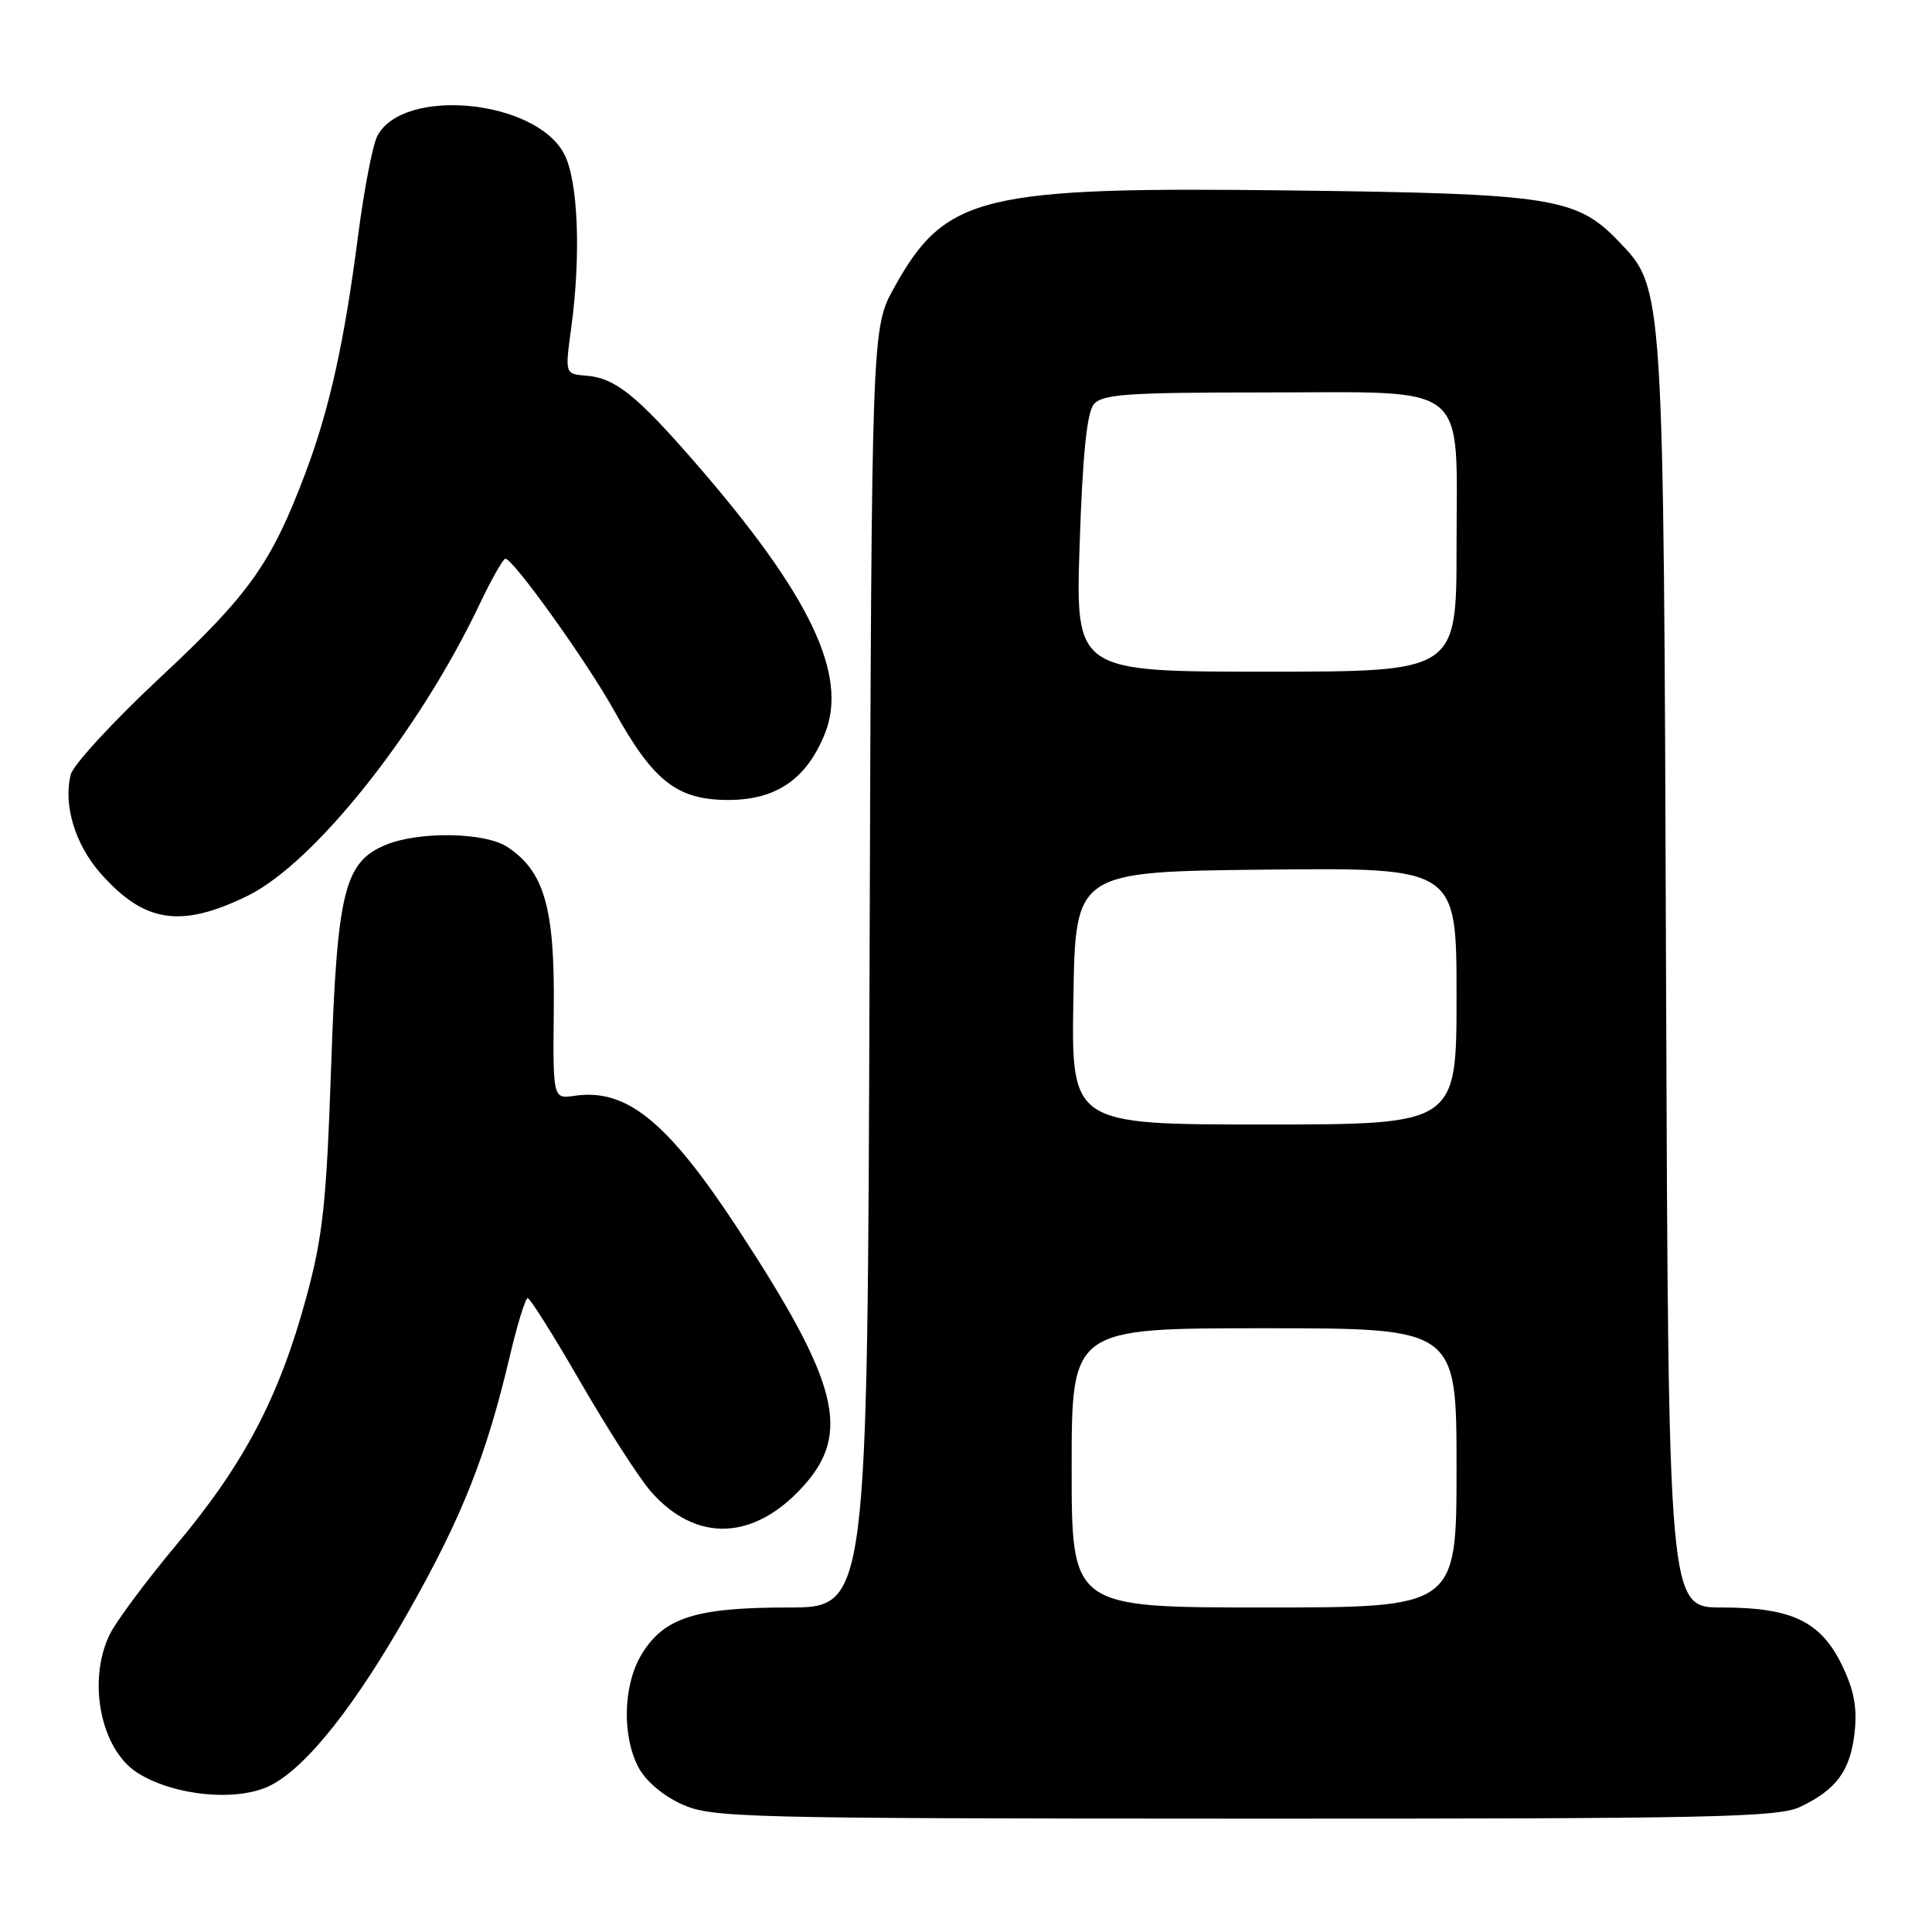 <?xml version="1.0" encoding="UTF-8" standalone="no"?>
<!DOCTYPE svg PUBLIC "-//W3C//DTD SVG 1.1//EN" "http://www.w3.org/Graphics/SVG/1.1/DTD/svg11.dtd" >
<svg xmlns="http://www.w3.org/2000/svg" xmlns:xlink="http://www.w3.org/1999/xlink" version="1.1" viewBox="0 0 256 256">
 <g >
 <path fill="currentColor"
d=" M 238.51 239.43 C 243.34 237.14 245.17 234.64 245.74 229.61 C 246.11 226.29 245.68 223.98 244.08 220.66 C 241.26 214.84 237.43 213.00 228.13 213.00 C 221.07 213.00 221.07 213.00 220.76 129.25 C 220.43 37.43 220.48 38.24 214.49 31.99 C 208.91 26.17 205.65 25.66 171.32 25.24 C 129.93 24.72 125.27 25.86 118.47 38.13 C 115.50 43.50 115.50 43.50 115.22 128.25 C 114.95 213.00 114.95 213.00 104.44 213.00 C 92.19 213.00 87.98 214.34 85.03 219.19 C 82.59 223.19 82.38 229.90 84.57 234.13 C 85.50 235.94 87.81 237.92 90.32 239.06 C 94.30 240.86 97.90 240.96 164.85 240.98 C 226.75 241.00 235.60 240.81 238.51 239.43 Z  M 35.92 236.54 C 40.69 234.08 47.19 225.85 54.24 213.35 C 61.26 200.92 64.45 192.85 67.54 179.75 C 68.54 175.49 69.62 172.00 69.93 172.01 C 70.24 172.01 73.41 177.06 76.96 183.21 C 80.52 189.37 84.70 195.87 86.26 197.65 C 92.23 204.44 99.90 204.17 106.43 196.94 C 112.82 189.88 111.13 183.22 97.78 162.83 C 88.45 148.60 83.03 144.18 76.12 145.20 C 73.26 145.62 73.26 145.62 73.38 133.56 C 73.51 120.26 72.11 115.43 67.20 112.21 C 64.23 110.27 55.52 110.13 51.11 111.95 C 45.62 114.23 44.67 118.08 43.87 141.50 C 43.25 159.52 42.78 163.85 40.56 172.00 C 37.00 185.09 32.36 193.93 23.53 204.50 C 19.39 209.45 15.32 214.92 14.50 216.65 C 11.54 222.87 13.39 231.88 18.25 234.93 C 23.15 238.01 31.59 238.78 35.92 236.54 Z  M 32.83 118.69 C 41.66 114.36 55.57 96.87 63.56 80.04 C 65.14 76.72 66.67 74.02 66.97 74.03 C 68.05 74.10 77.80 87.72 81.41 94.22 C 86.58 103.54 89.74 106.00 96.50 106.00 C 102.86 106.00 106.89 103.23 109.31 97.19 C 112.41 89.45 107.36 78.88 92.28 61.49 C 84.35 52.35 81.53 50.09 77.68 49.78 C 74.86 49.55 74.86 49.55 75.68 43.53 C 77.01 33.78 76.61 23.88 74.74 20.37 C 70.92 13.18 53.48 11.50 50.01 17.99 C 49.39 19.13 48.24 25.12 47.44 31.28 C 45.63 45.32 43.66 54.20 40.49 62.63 C 35.97 74.63 33.05 78.75 21.27 89.73 C 15.06 95.53 9.70 101.34 9.37 102.64 C 8.37 106.64 9.94 111.86 13.28 115.67 C 19.10 122.29 23.93 123.04 32.83 118.69 Z  M 142.00 194.50 C 142.00 176.00 142.00 176.00 167.50 176.00 C 193.00 176.00 193.00 176.00 193.00 194.50 C 193.00 213.00 193.00 213.00 167.50 213.00 C 142.00 213.00 142.00 213.00 142.00 194.50 Z  M 142.23 132.25 C 142.50 115.50 142.50 115.50 167.75 115.23 C 193.00 114.97 193.00 114.97 193.00 131.98 C 193.00 149.00 193.00 149.00 167.48 149.00 C 141.95 149.00 141.95 149.00 142.23 132.25 Z  M 143.06 72.08 C 143.45 60.31 144.02 54.68 144.93 53.58 C 146.05 52.23 149.36 52.00 167.62 52.00 C 195.13 52.00 193.00 50.28 193.00 72.50 C 193.00 89.00 193.00 89.00 167.75 89.00 C 142.50 89.00 142.50 89.00 143.06 72.08 Z "/>
</g>
</svg>